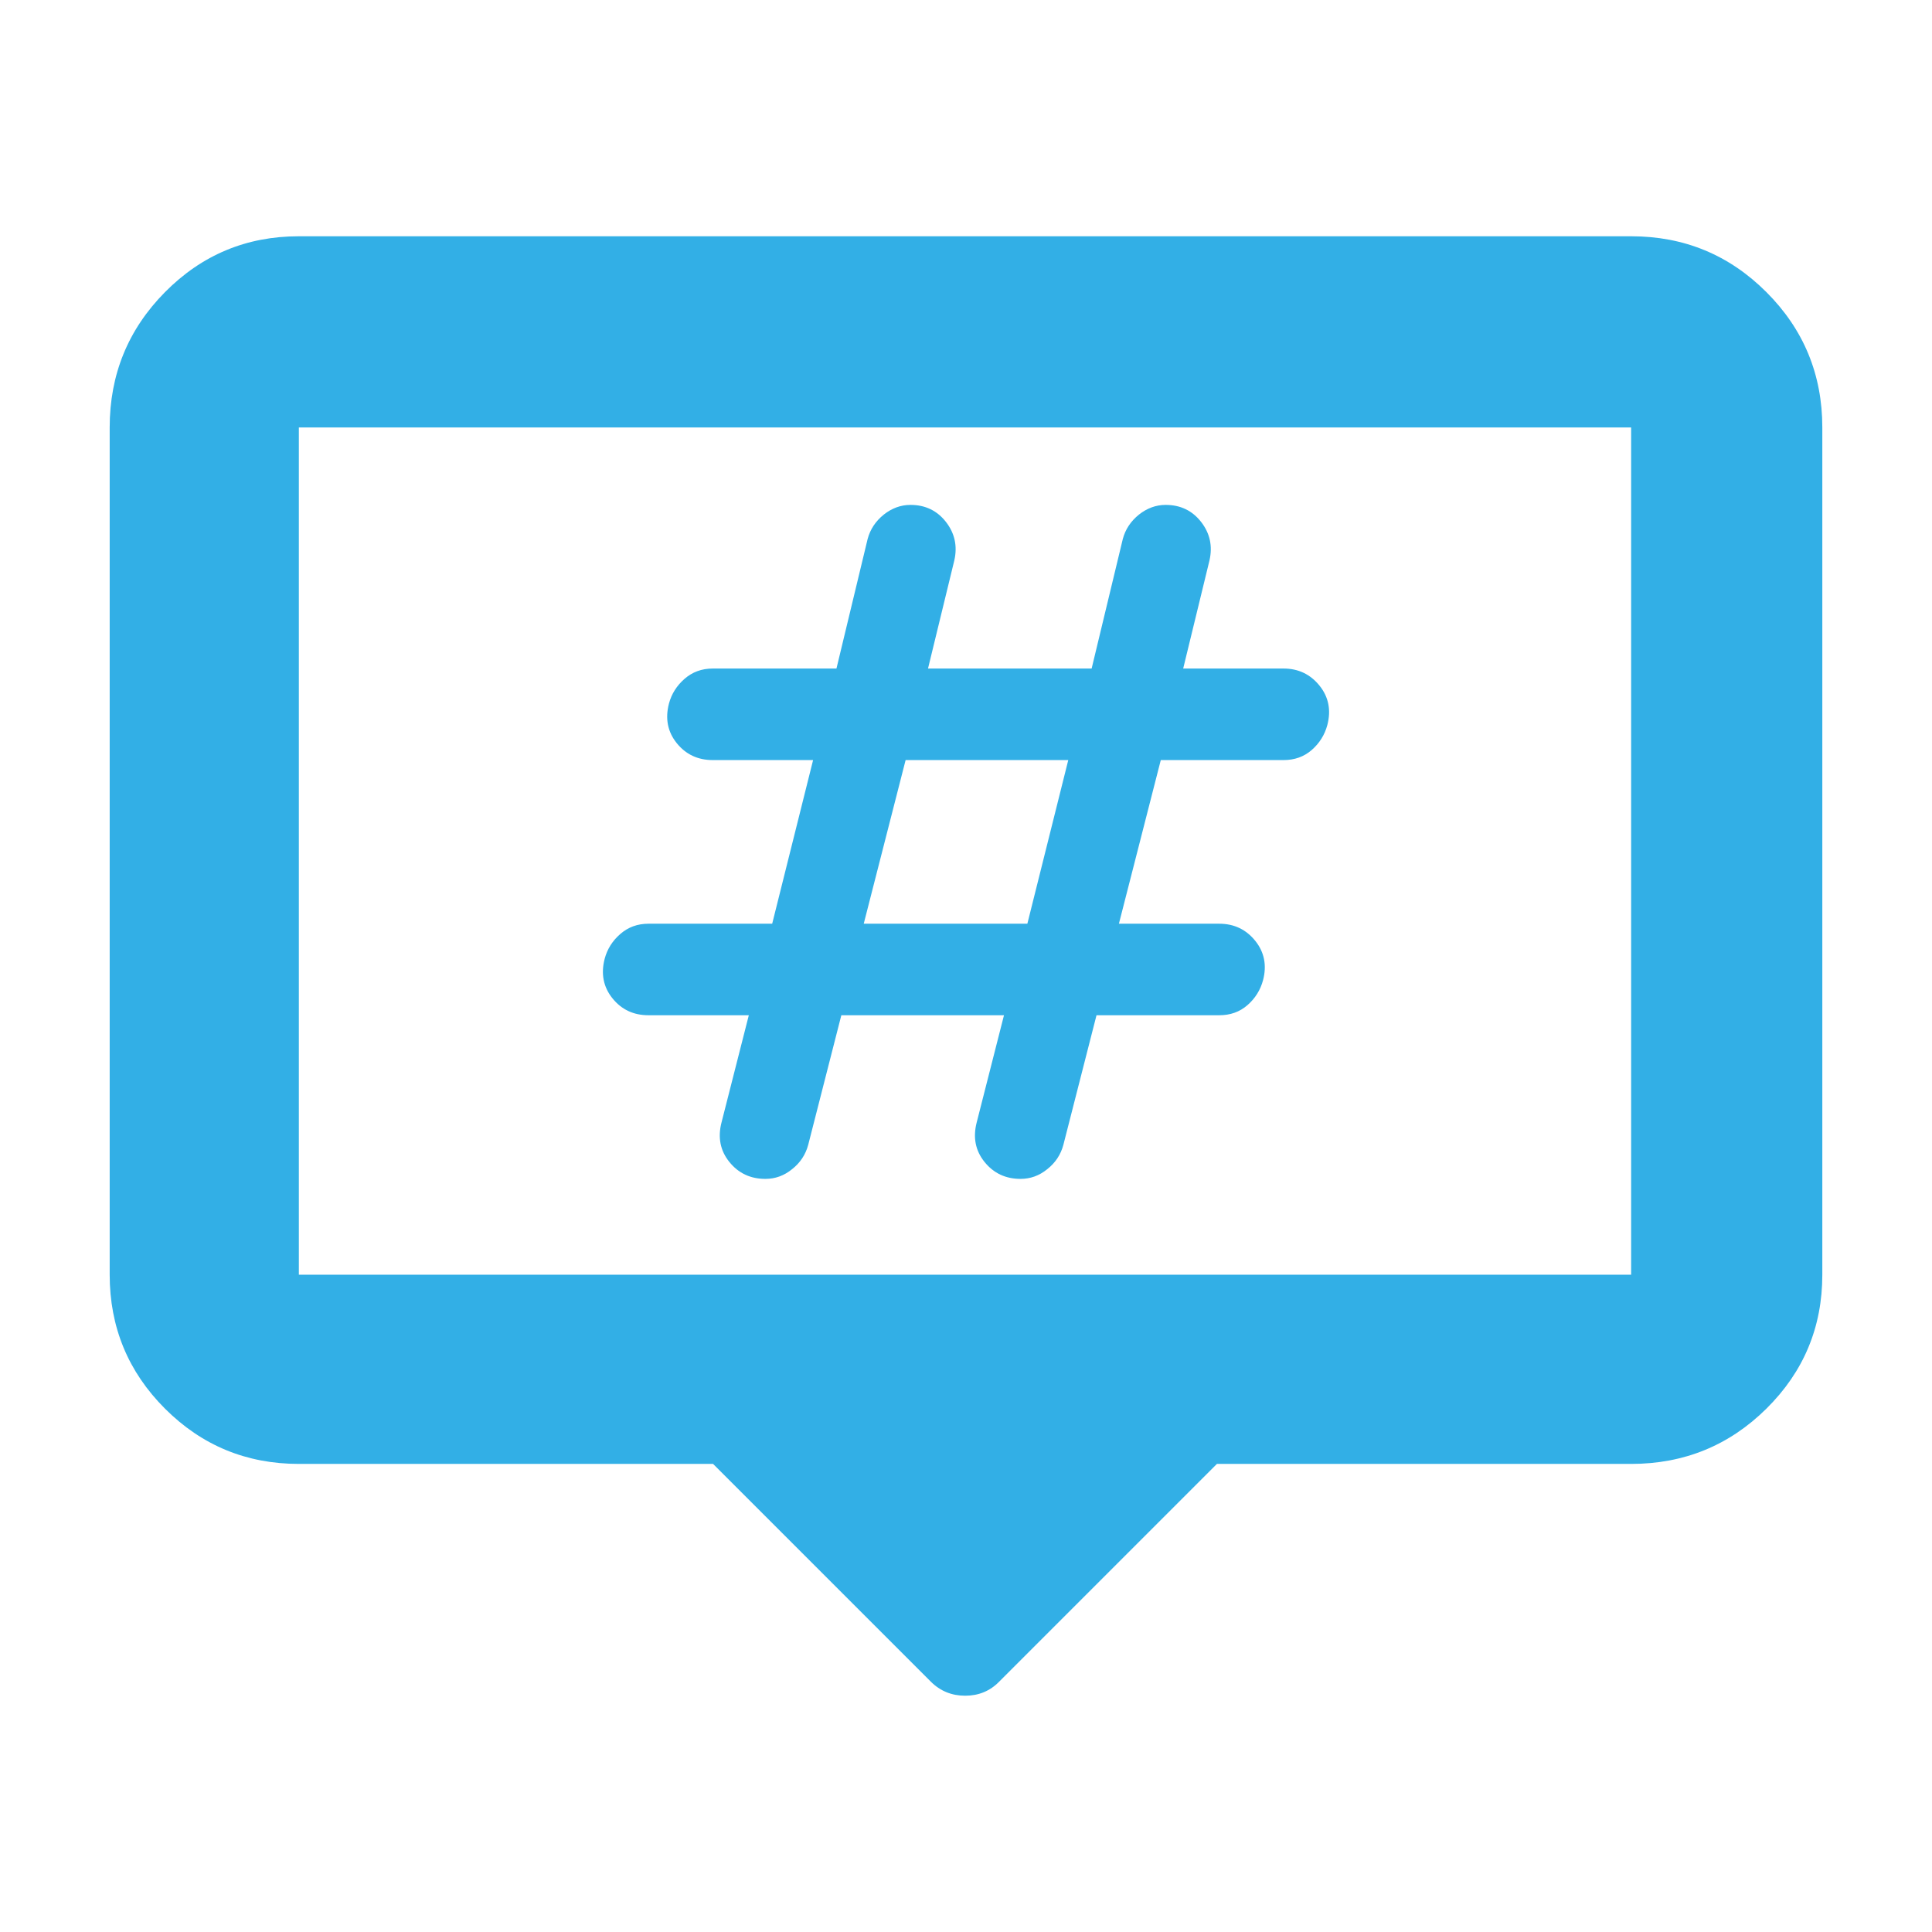 <svg height="48" viewBox="0 -960 960 960" width="48" xmlns="http://www.w3.org/2000/svg"><path fill="rgb(50, 175, 230)" d="m462.5-124.41-108.18-108.18h-205.82c-26.033 0-48.21-9.16-66.53-27.47-18.313-18.32-27.47-40.5-27.47-66.54v-421c0-26.29 9.157-48.72 27.47-67.23 18.32-18.52 40.497-27.77 66.53-27.77h662c26.307 0 48.717 9.25 67.23 27.77 18.513 18.51 27.77 40.94 27.77 67.23v421c0 26.04-9.257 48.22-27.77 66.54-18.513 18.31-40.923 27.47-67.23 27.47h-205.82l-108.18 108.18c-4.547 4.66-10.183 7-16.91 7s-12.423-2.34-17.09-7zm-314-202.19h662v-421h-662zm269.555-128.93-16.453 64.37c-1.287 4.84-3.95 8.91-7.986 12.09-4.035 3.3-8.469 4.85-13.309 4.85-7.424 0-13.386-2.82-17.905-8.43-4.52-5.61-5.808-12.18-3.872-19.65l13.551-53.23h-49.847c-7.424 0-13.386-2.8-17.905-8.41-4.52-5.62-5.808-12.2-3.872-19.65 1.288-4.84 3.872-8.92 7.742-12.29 3.873-3.4 8.547-5.13 14.035-5.13h61.461l20.326-81.31h-49.846c-7.425 0-13.387-2.81-17.907-8.42-4.519-5.62-5.806-12.19-3.871-19.65 1.287-4.84 3.871-8.9 7.743-12.29s8.547-5.13 14.035-5.13h61.46l15.487-64.37c1.287-4.83 3.948-8.81 7.985-12.09 4.036-3.2 8.469-4.85 13.308-4.85 7.424 0 13.31 2.9 17.664 8.52 4.356 5.63 5.73 12 4.115 19.07l-13.068 53.72h81.304l15.486-64.37c1.287-4.83 3.949-8.81 7.984-12.09 4.037-3.2 8.47-4.85 13.308-4.85 7.425 0 13.309 2.9 17.664 8.52 4.357 5.63 5.73 12 4.113 19.07l-13.065 53.72h49.847c7.424 0 13.384 2.9 17.905 8.52 4.52 5.61 5.808 12.2 3.872 19.56-1.288 4.83-3.872 8.99-7.744 12.39-3.871 3.37-8.545 5.02-14.033 5.02h-60.978l-20.809 81.31h49.845c7.426 0 13.388 2.89 17.906 8.5 4.521 5.63 5.808 12.21 3.873 19.56-1.288 4.83-3.873 9.01-7.743 12.39-3.872 3.39-8.547 5.03-14.036 5.03h-60.976l-16.455 64.37c-1.287 4.84-3.948 8.91-7.985 12.09-4.035 3.3-8.469 4.85-13.307 4.85-7.425 0-13.387-2.82-17.907-8.43s-5.807-12.18-3.871-19.65l13.551-53.23zm11.131-45.48h81.303l20.326-81.31h-80.82z"/></svg>